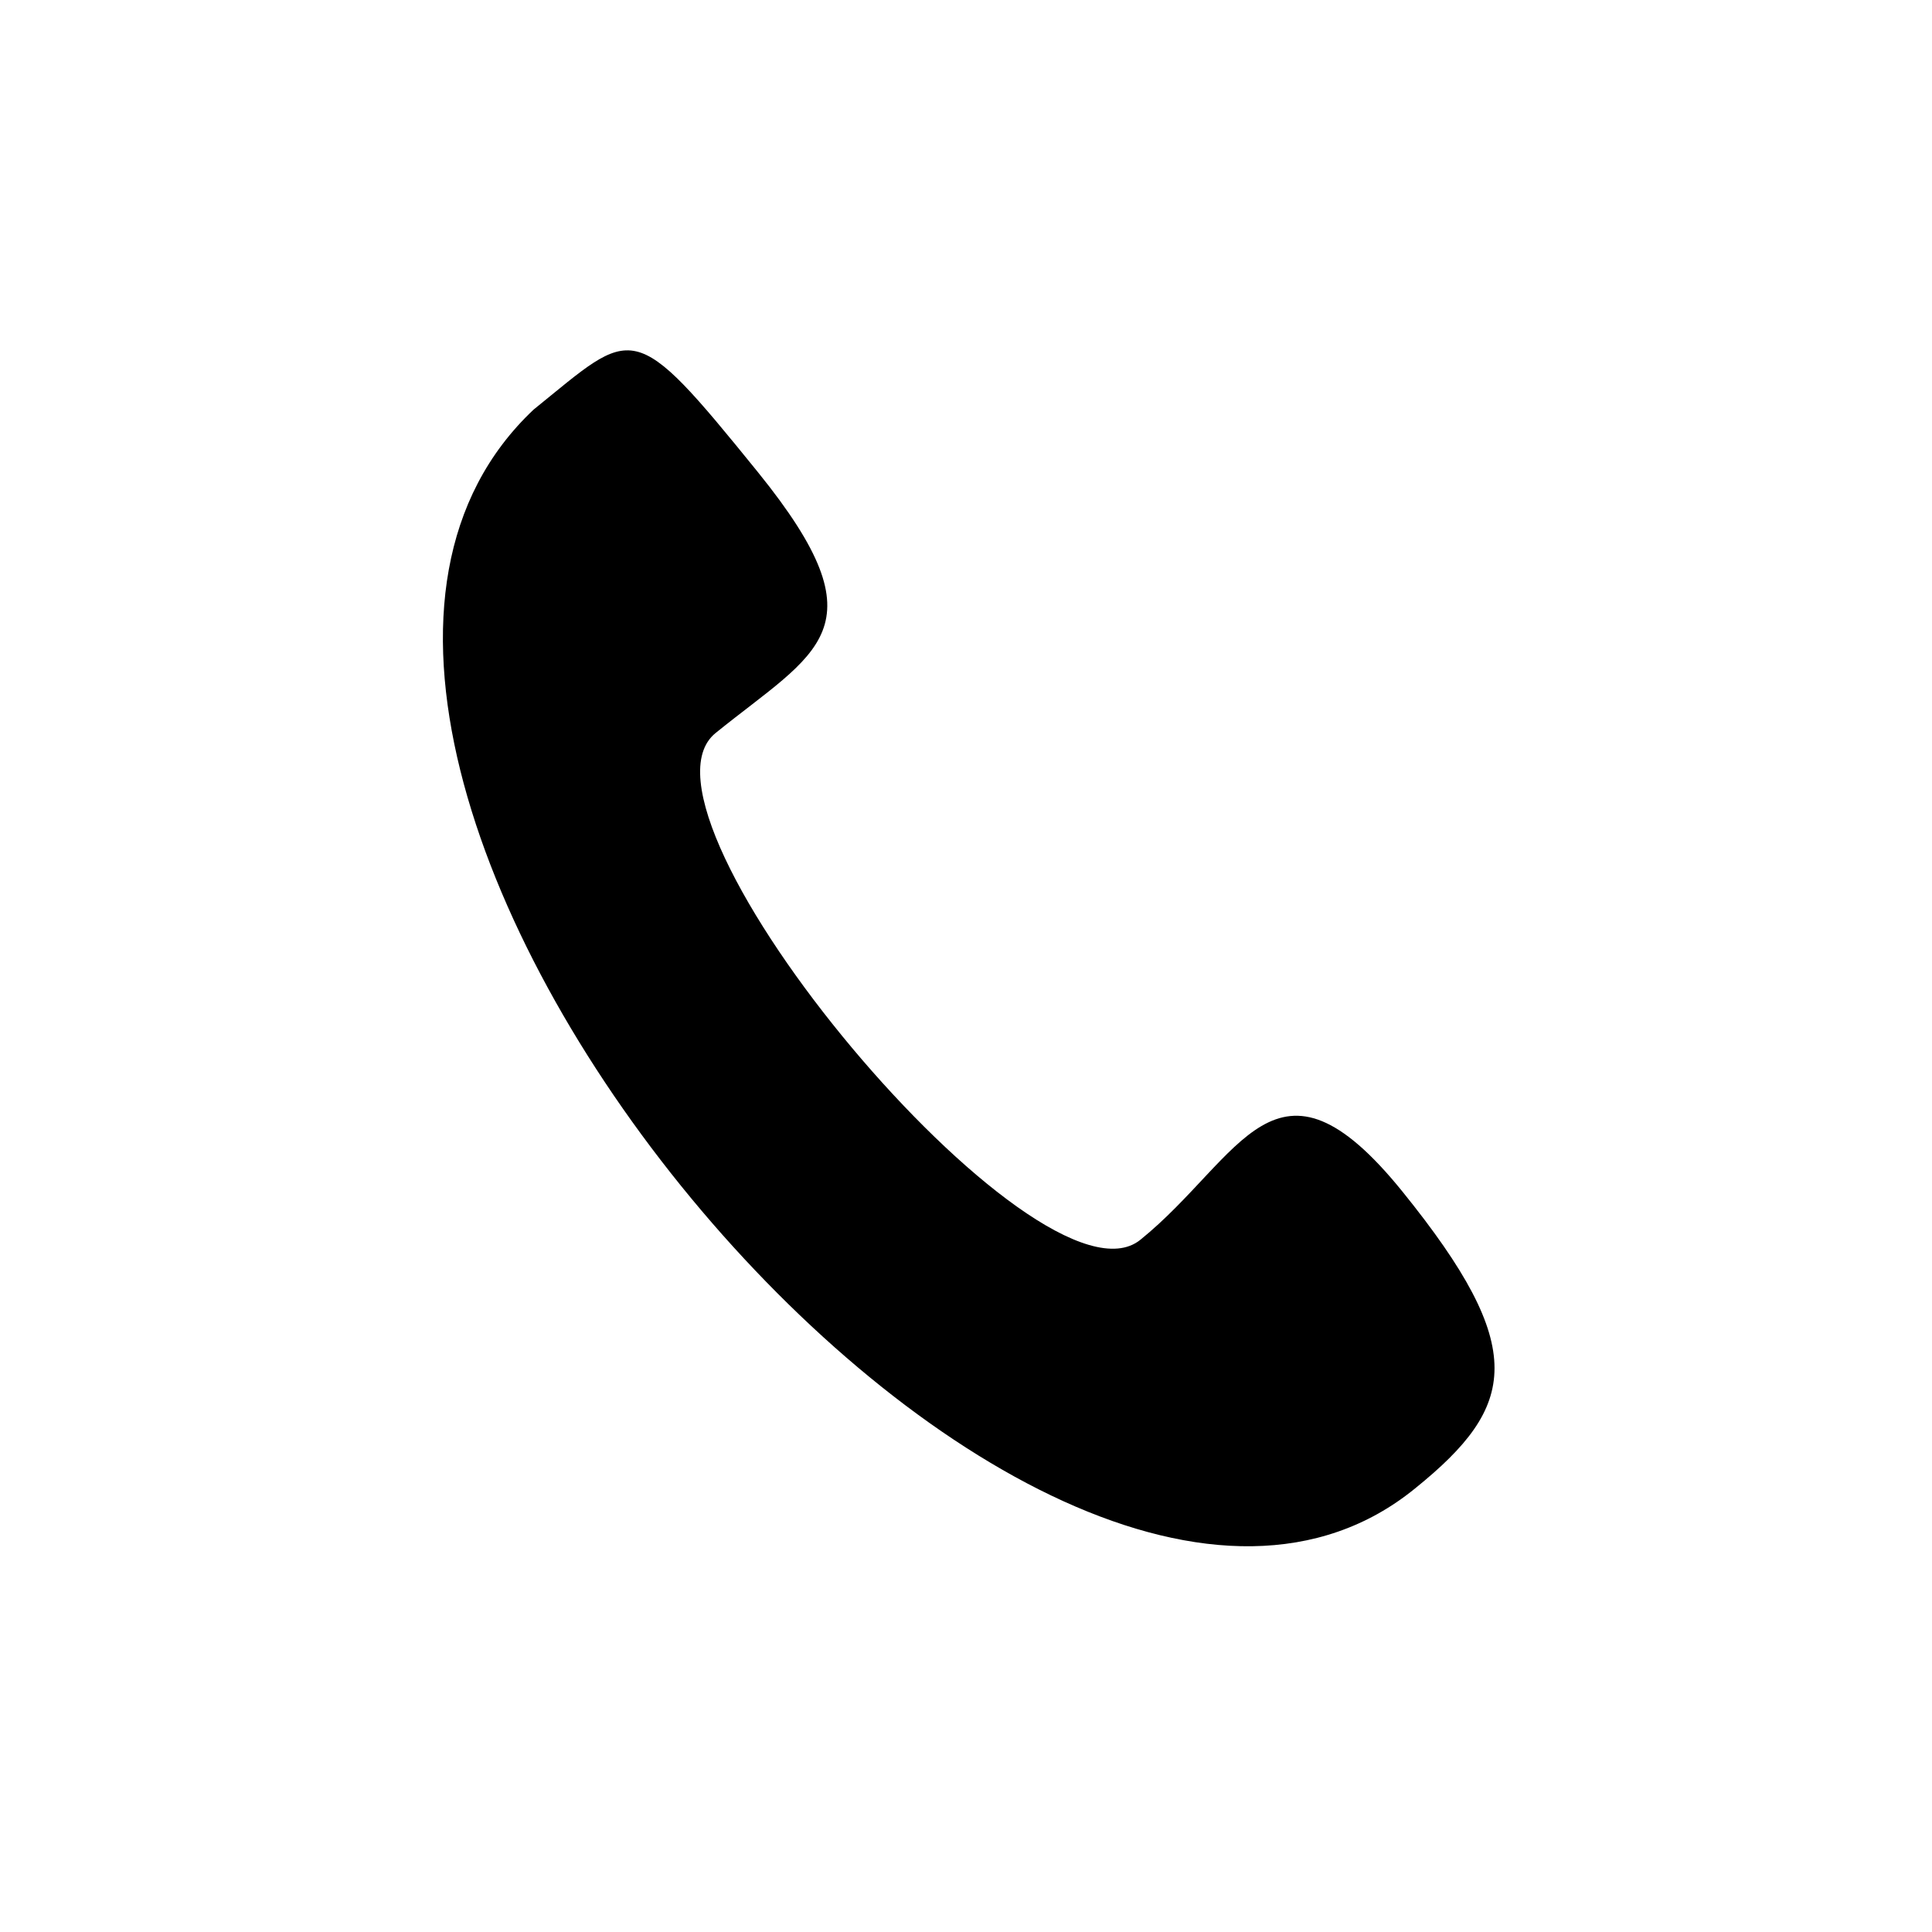 <svg width="25" height="25" viewBox="0 0 25 25" fill="none" xmlns="http://www.w3.org/2000/svg">
<path fill-rule="evenodd" clip-rule="evenodd" d="M14.756 16.043C16.067 14.983 16.5 13.383 18.146 15.417C19.791 17.451 19.626 18.197 18.315 19.257C13.356 23.313 2.083 9.844 6.905 5.3C8.216 4.24 8.164 4.08 9.81 6.113C11.455 8.148 10.57 8.424 9.26 9.485C7.949 10.545 13.445 17.103 14.756 16.043Z" fill="black"/>
</svg>
